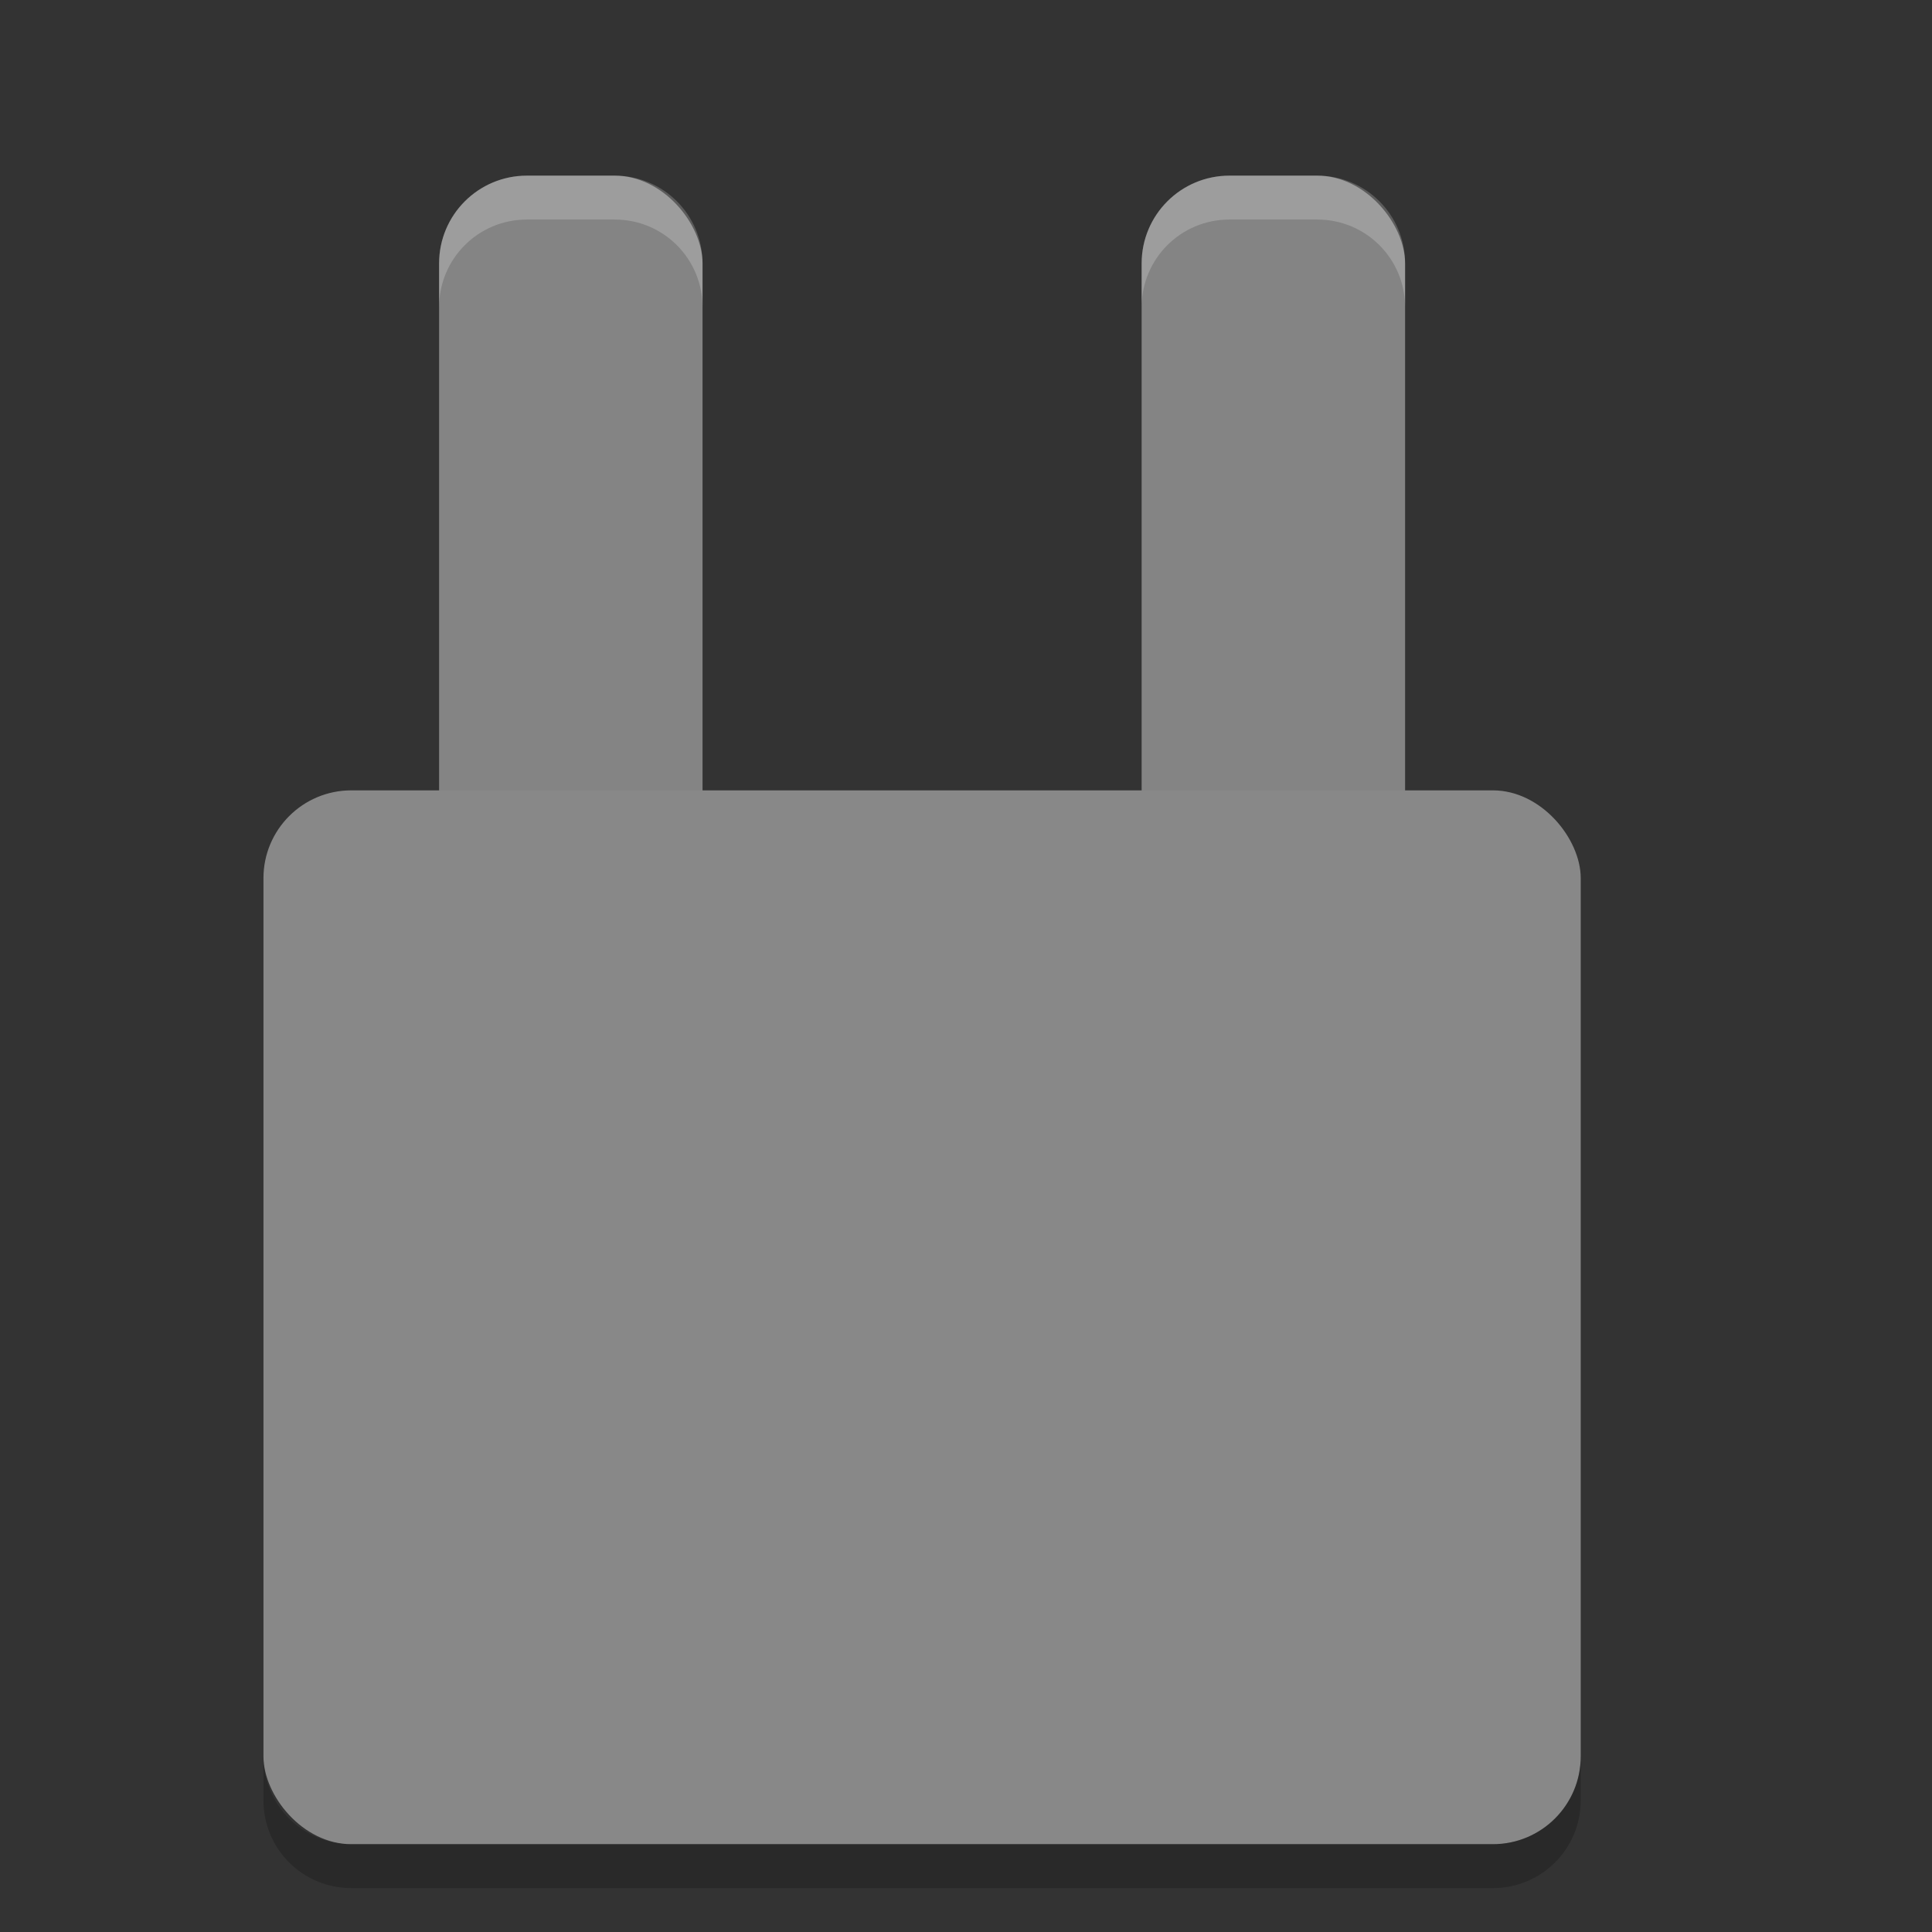 <svg xmlns="http://www.w3.org/2000/svg" width="22" height="22" version="1">
 <rect width="100%" height="100%" fill="#333333" stroke="none"/>
 <g transform="translate(-1.5,-1)">
  <rect fill="#848484" width="3" height="8" x="6.5" y="3" rx="1" ry="1"/>
  <path fill="#fff" opacity=".2" d="m7.5 3c-0.554 0-1 0.446-1 1v0.5c0-0.554 0.446-1 1-1h1c0.554 0 1 0.446 1 1v-0.5c0-0.554-0.446-1-1-1h-1z"/>
 </g>
 <g transform="translate(-.5 -1)">
  <rect fill="#848484" width="3" height="8" x="13.5" y="3" rx="1" ry="1"/>
  <path fill="#fff" opacity=".2" d="m14.5 3c-0.554 0-1 0.446-1 1v0.5c0-0.554 0.446-1 1-1h1c0.554 0 1 0.446 1 1v-0.5c0-0.554-0.446-1-1-1h-1z"/>
 </g>
 <rect fill="#888888" width="15" height="12" x="3" y="9" rx="1" ry="1"/>
 <path opacity=".2" d="m3 20v0.5c0 0.554 0.446 1 1 1h13c0.554 0 1-0.446 1-1v-0.5c0 0.554-0.446 1-1 1h-13c-0.554 0-1-0.446-1-1z"/>
</svg>
